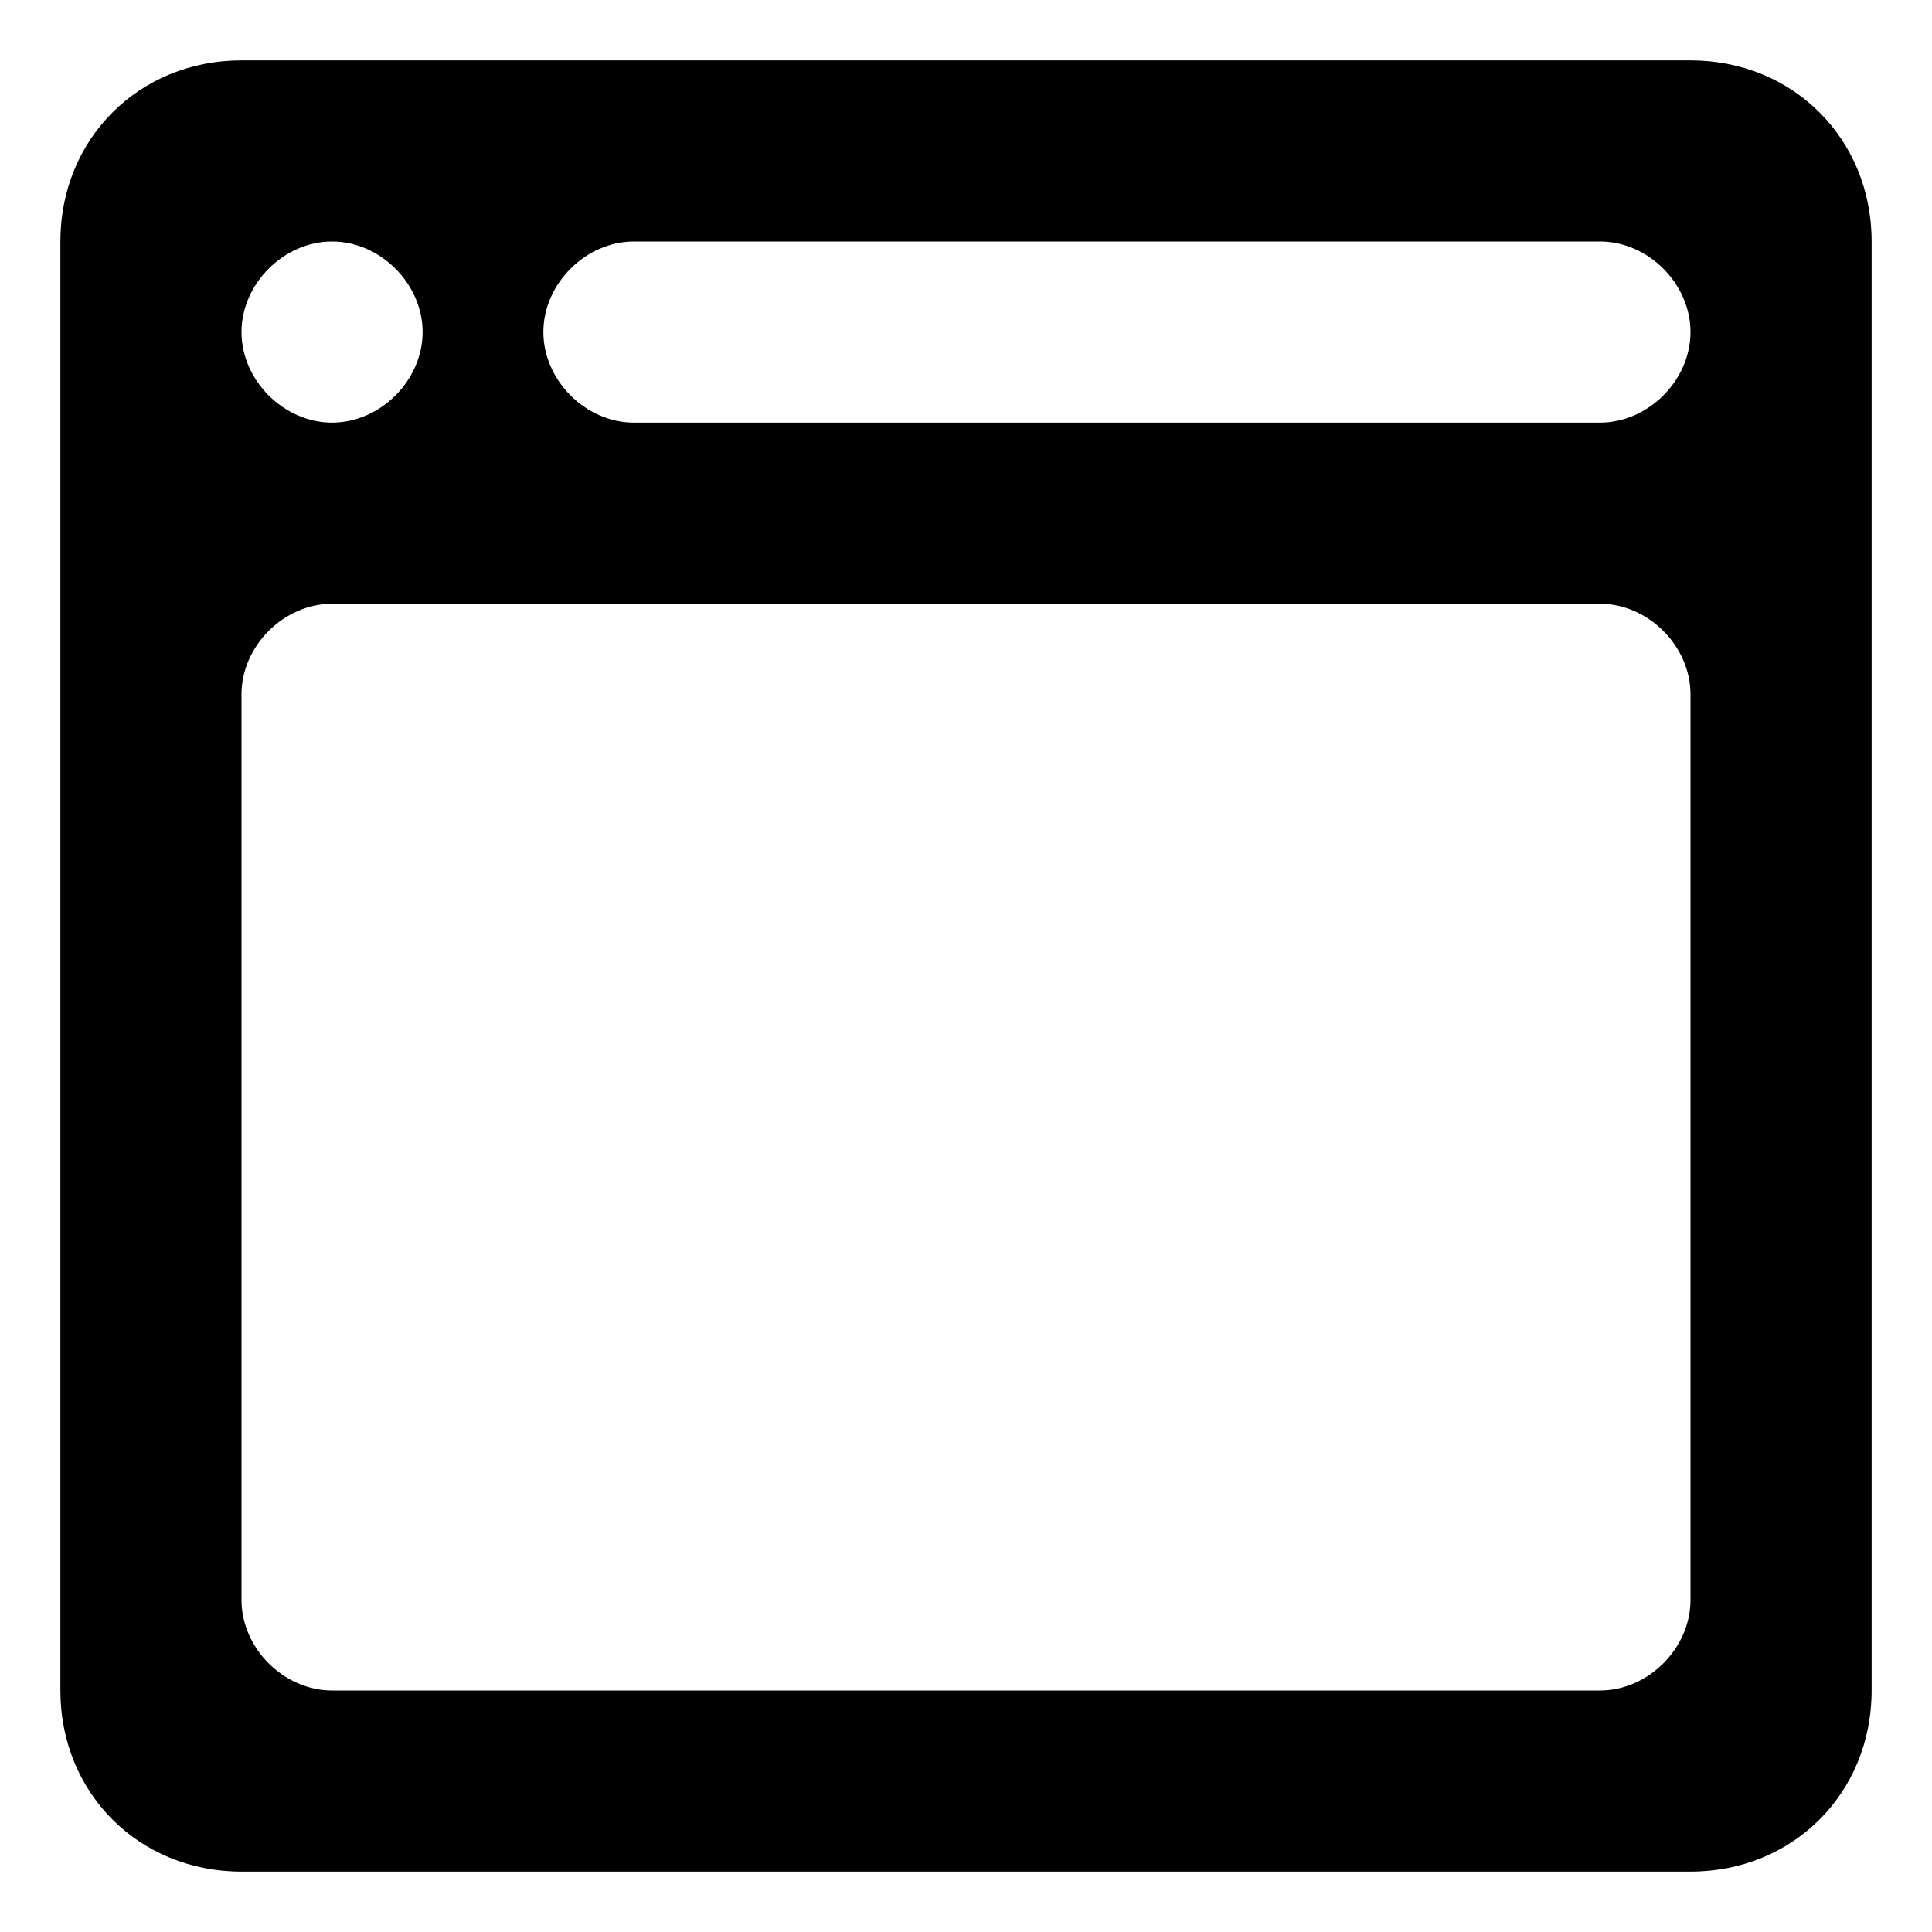 <svg viewBox="0 0 32 32" version="1.1">
  <path fill-rule="evenodd" d="M4 1C2.3 1 1 2.3 1 4L1 28C1 29.7 2.3 31 4 31L28 31C29.7 31 31 29.7 31 28L31 4C31 2.3 29.7 1 28 1L4 1ZM5.5 7C6.3 7 7 6.3 7 5.5 7 4.7 6.3 4 5.5 4 4.7 4 4 4.7 4 5.5 4 6.3 4.7 7 5.5 7ZM5.5 10C4.7 10 4 10.7 4 11.5L4 26.5C4 27.3 4.7 28 5.5 28L26.5 28C27.3 28 28 27.3 28 26.5L28 11.5C28 10.7 27.3 10 26.5 10L5.5 10ZM10.5 4C9.7 4 9 4.7 9 5.5 9 6.3 9.7 7 10.5 7L26.5 7C27.3 7 28 6.3 28 5.5 28 4.7 27.3 4 26.5 4L10.5 4Z"/>
</svg>
